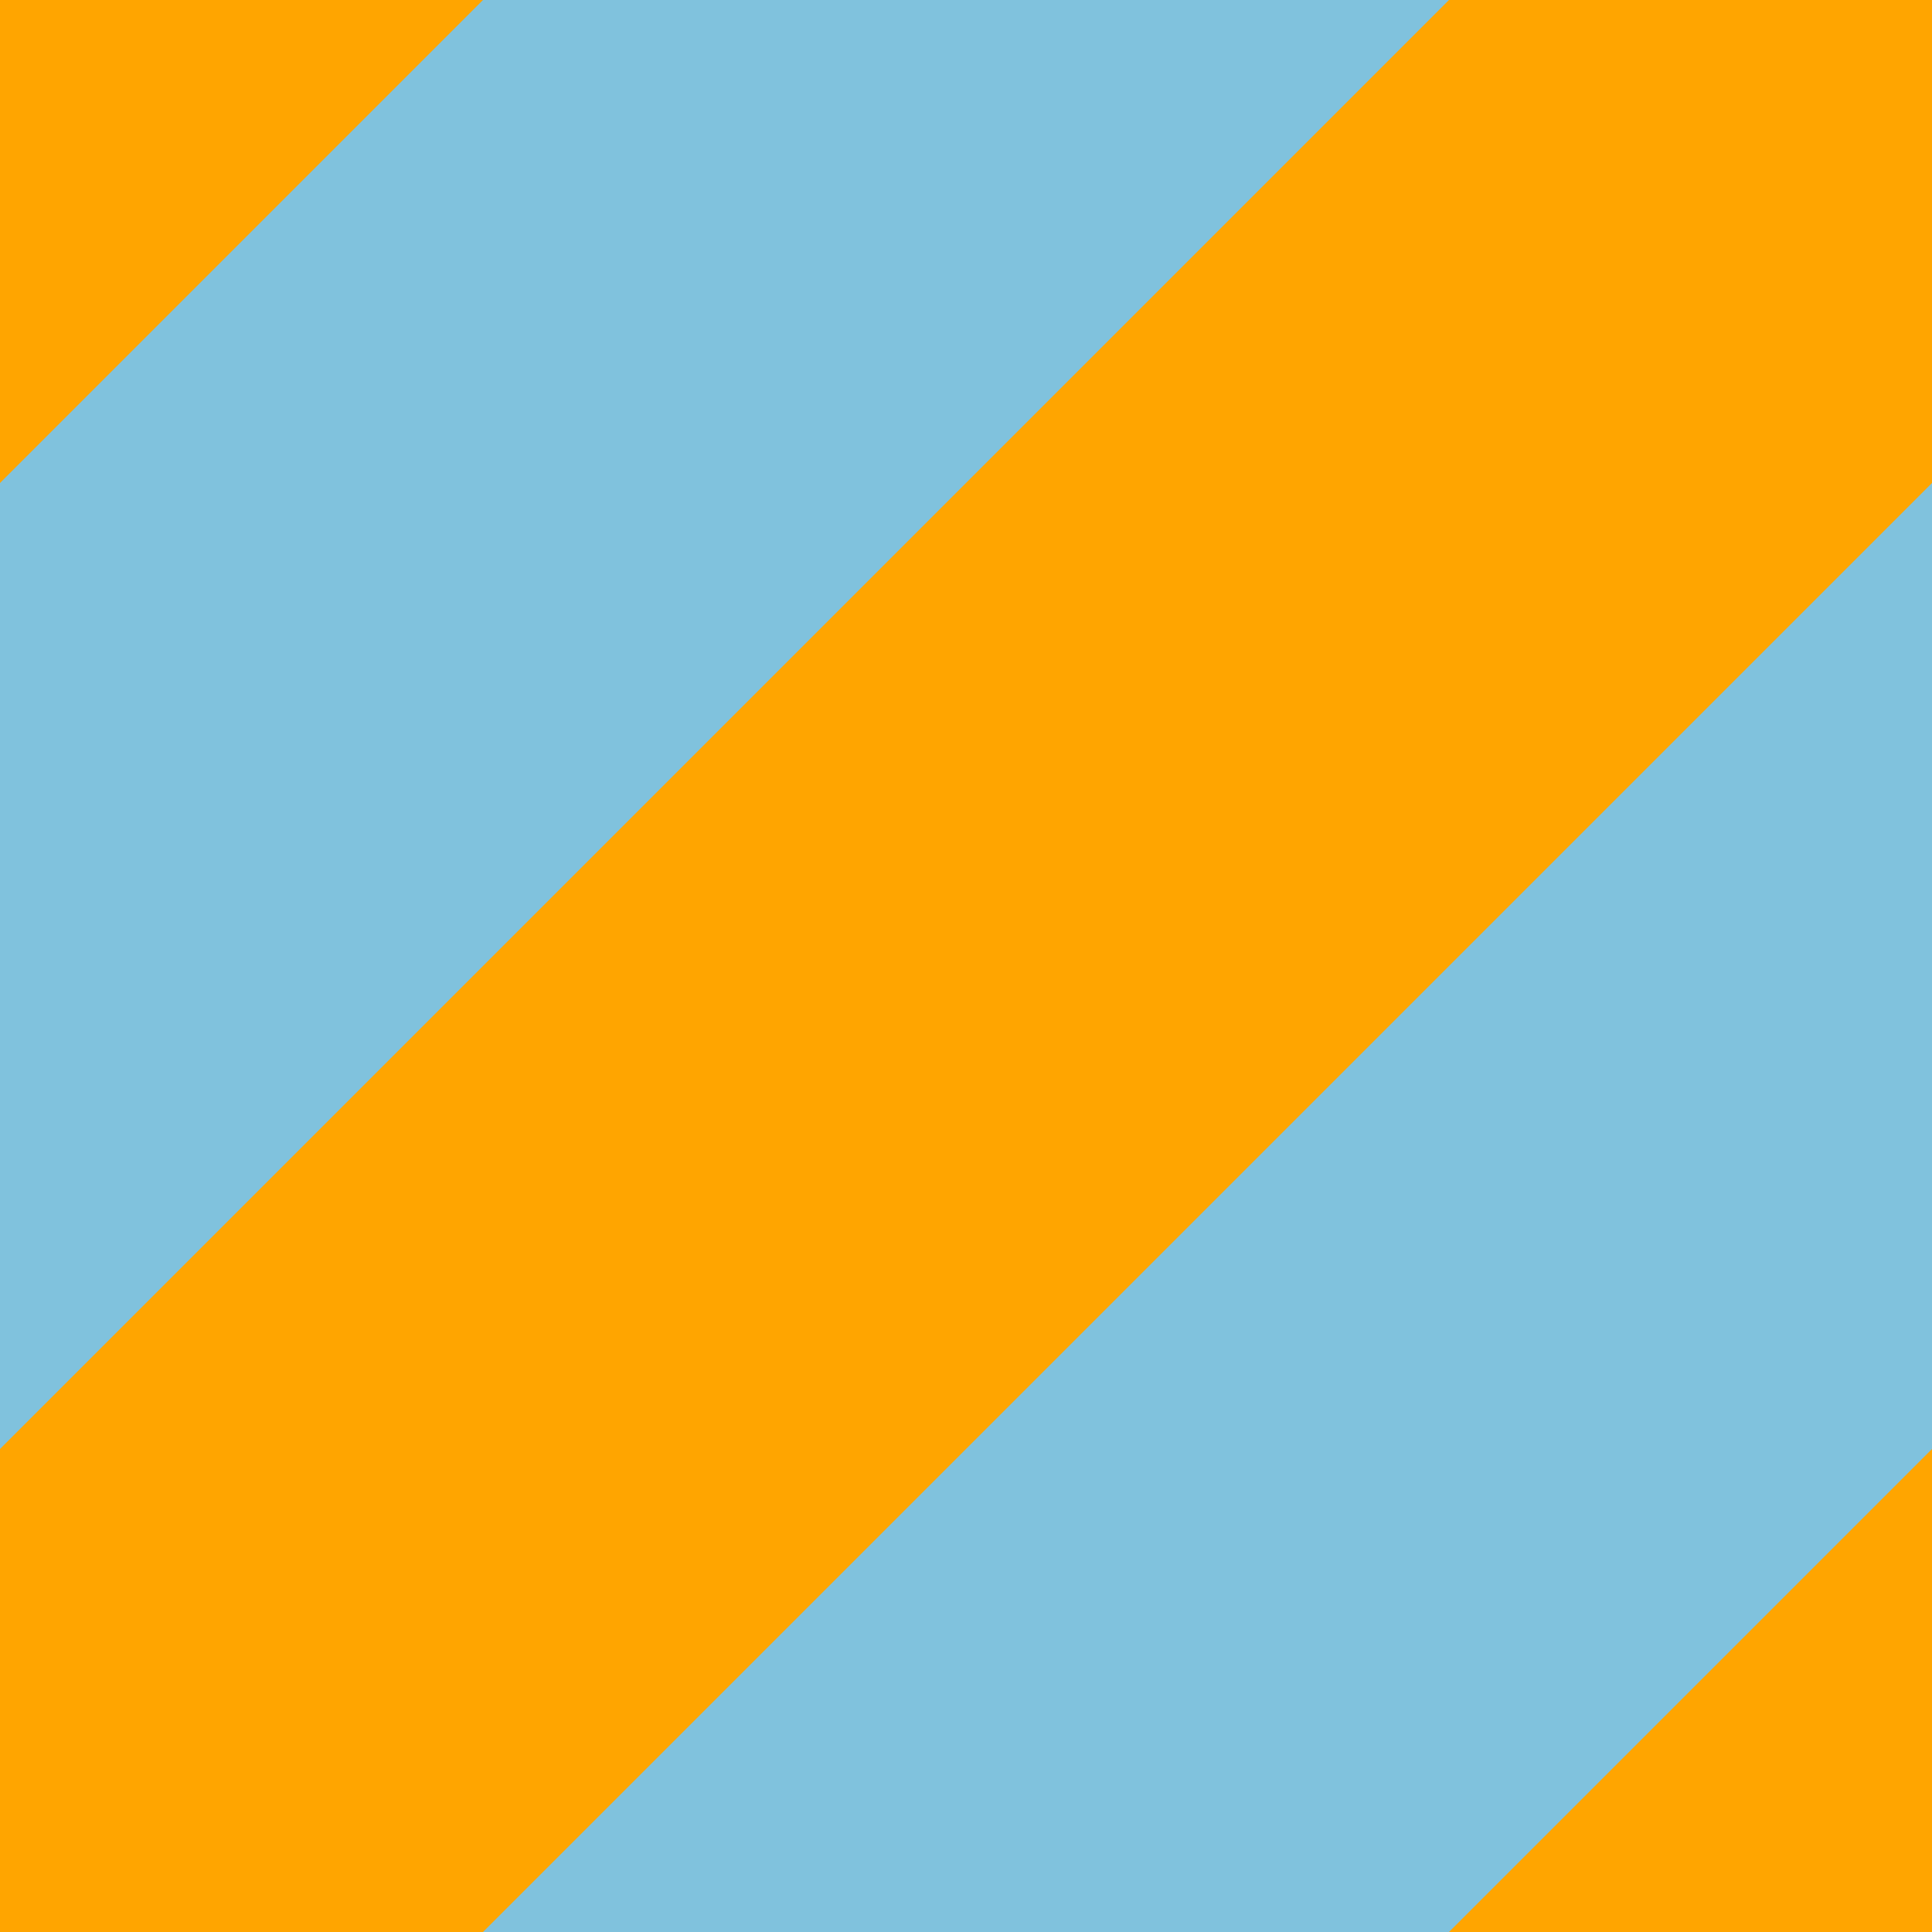 <svg viewBox="0 0 4 4" xmlns="http://www.w3.org/2000/svg">
    <rect x="0" y="0" width="4" height="4" fill="#80c2dd"></rect>
    <path d="M 0 0 L 1 0 L 0 1 Z" fill="orange"></path>
    <path d="M 0 3 L 3 0 L 4 0 L 4 1 L 1 4 L 0 4 Z" fill="orange"></path>
    <path d="M 4 3 L 4 4 L 3 4 Z" fill="orange"></path>
</svg>